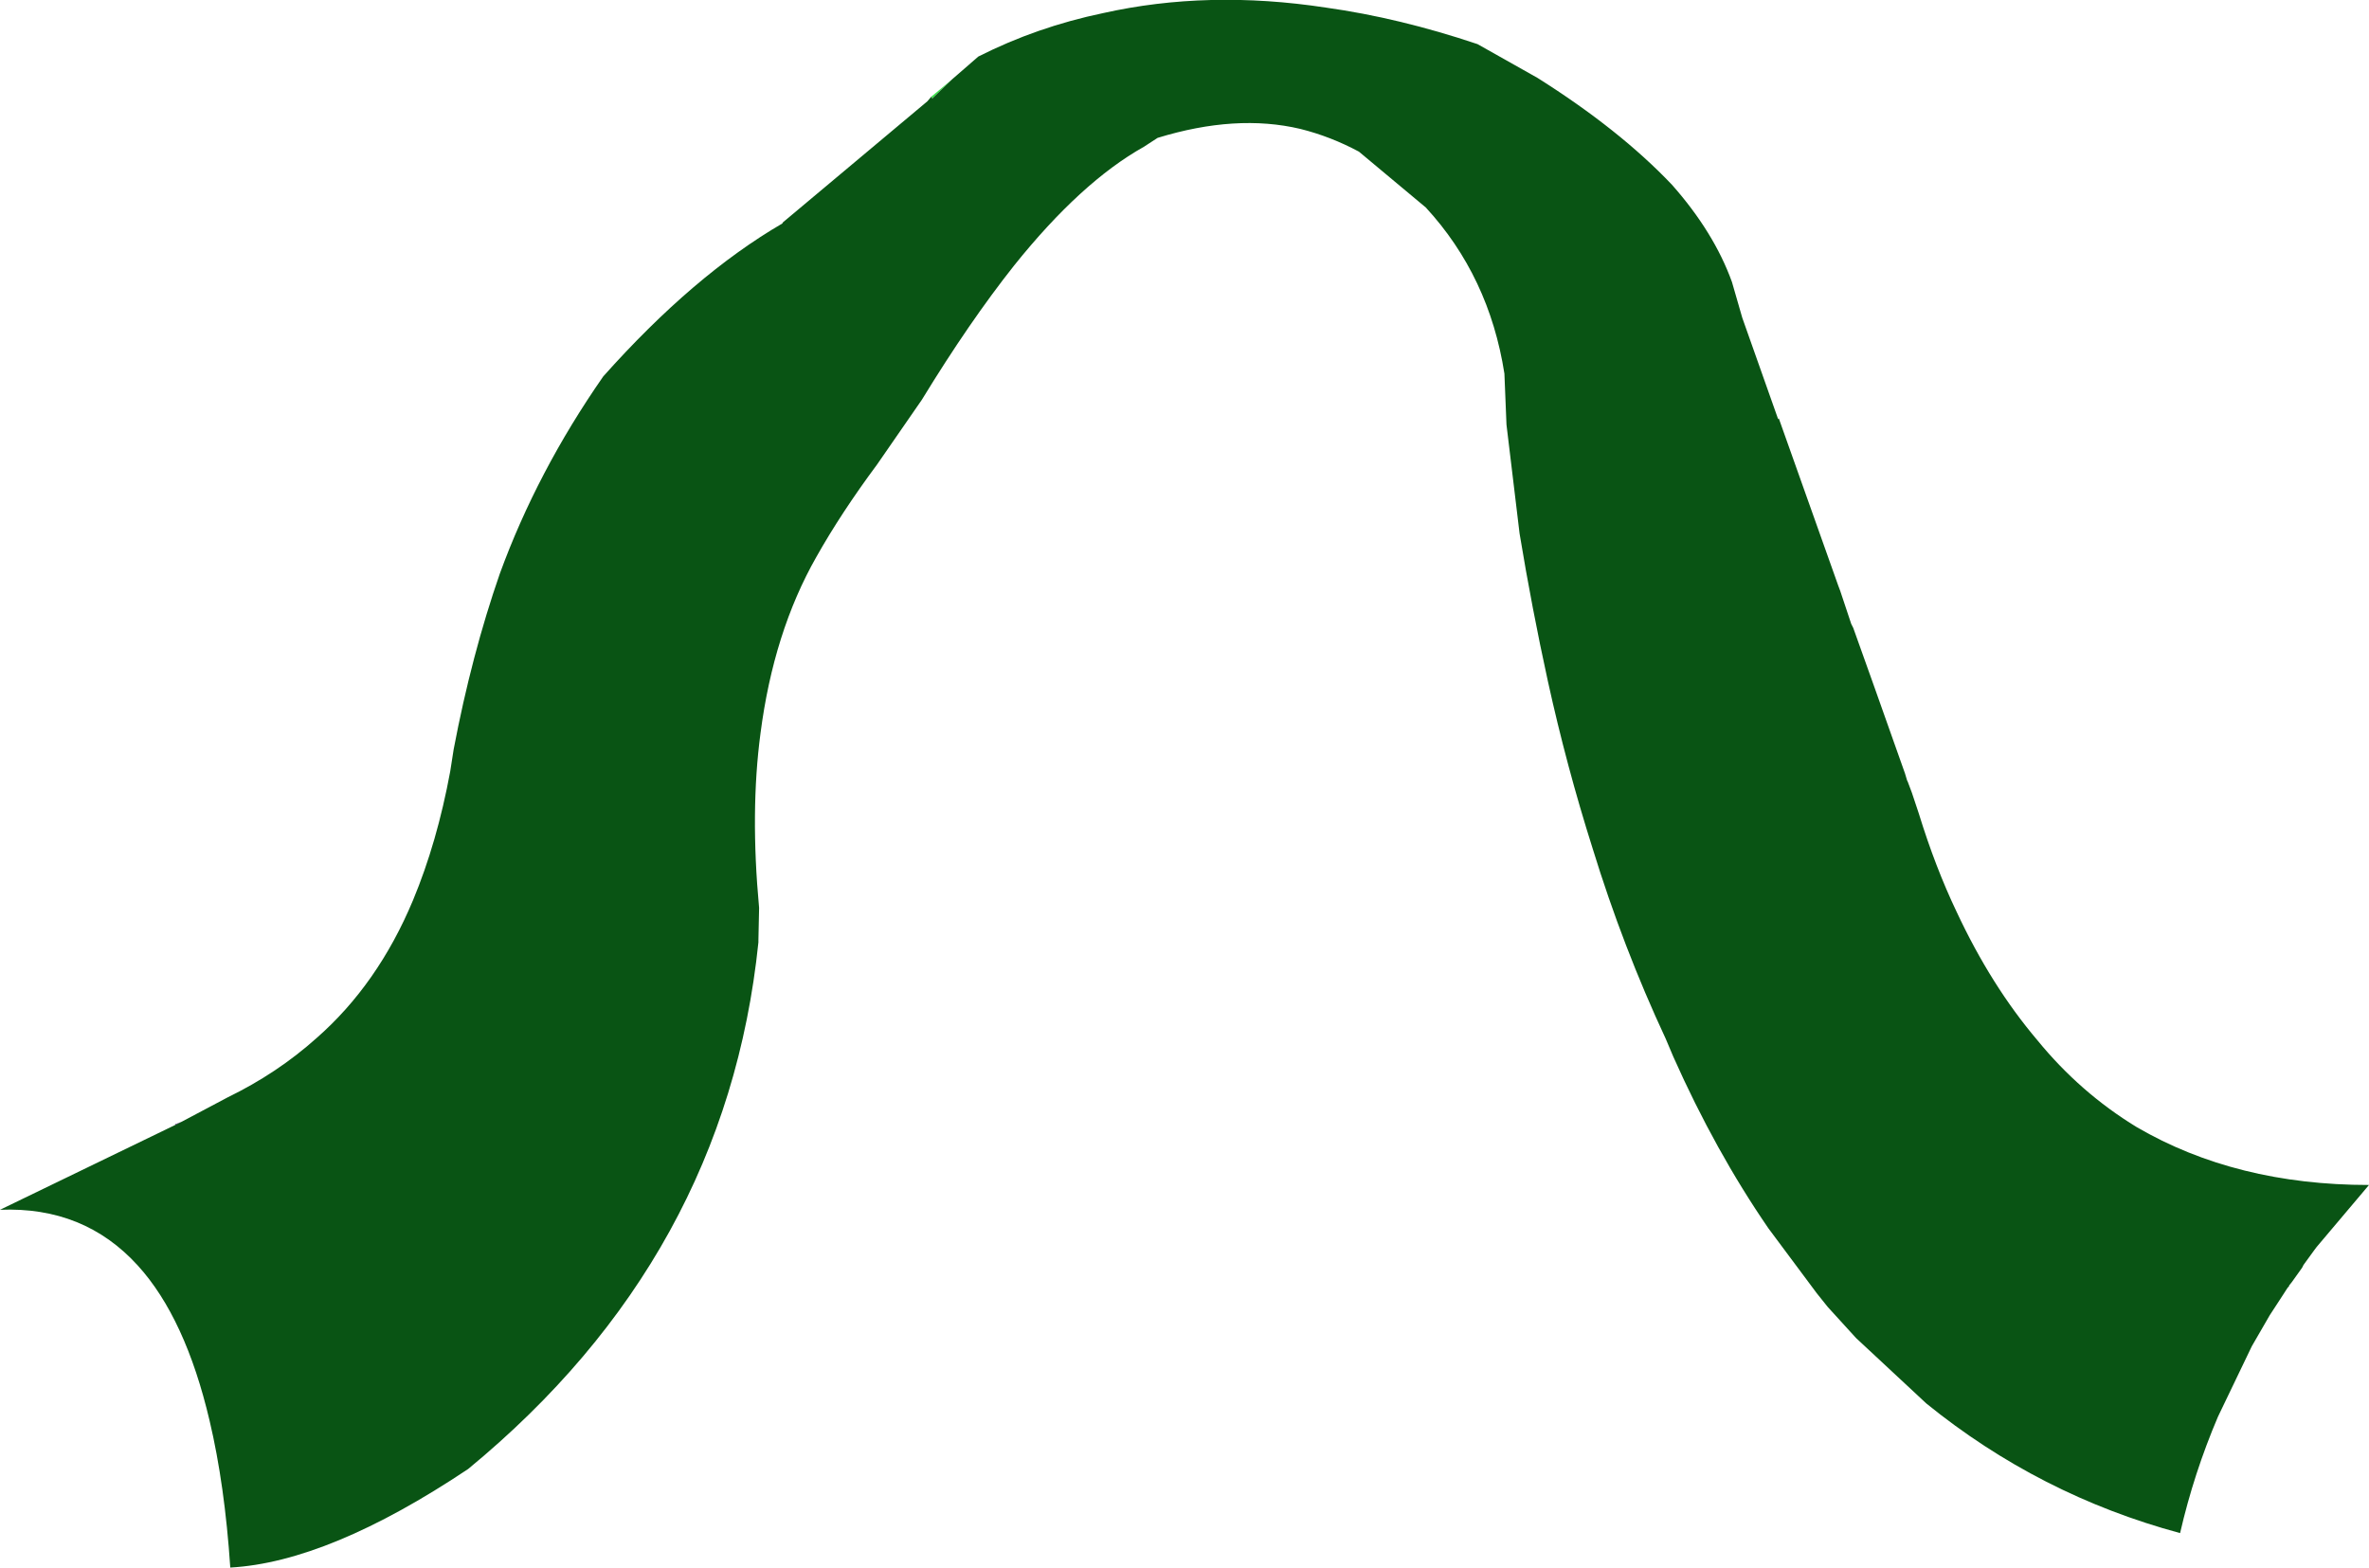 <?xml version="1.0" encoding="UTF-8" standalone="no"?>
<svg xmlns:xlink="http://www.w3.org/1999/xlink" height="113.7px" width="171.8px" xmlns="http://www.w3.org/2000/svg">
  <g transform="matrix(1.0, 0.0, 0.0, 1.0, 85.9, 56.85)">
    <path d="M-18.35 -49.85 L-16.85 -51.1 -18.3 -49.7 -18.35 -49.85" fill="#3ae549" fill-rule="evenodd" stroke="none"/>
    <path d="M-18.35 -49.85 L-18.3 -49.7 -16.85 -51.1 -14.95 -52.75 Q-10.7 -54.9 -5.9 -55.9 1.7 -57.6 10.25 -56.3 15.6 -55.55 21.25 -53.65 L25.6 -51.2 Q31.55 -47.45 35.35 -43.45 38.4 -40.0 39.7 -36.4 L40.45 -33.8 43.05 -26.45 43.1 -26.5 47.4 -14.4 47.55 -14.0 48.35 -11.6 48.5 -11.3 50.0 -7.1 52.25 -0.75 52.4 -0.25 52.45 -0.15 52.75 0.65 53.25 2.15 Q54.45 6.05 56.0 9.3 58.5 14.65 61.85 18.6 64.95 22.4 69.05 24.9 76.25 29.1 85.9 29.1 L82.1 33.6 81.95 33.8 81.15 34.9 81.05 35.1 80.3 36.15 80.1 36.4 80.1 36.45 80.0 36.55 79.45 37.4 78.7 38.55 77.4 40.8 74.95 45.9 Q73.2 50.0 72.2 54.35 62.0 51.6 53.8 44.95 L48.7 40.2 46.65 37.95 45.85 36.95 42.35 32.25 Q38.5 26.65 35.45 19.8 L34.9 18.5 Q31.8 11.85 29.6 4.7 27.7 -1.3 26.35 -7.45 25.2 -12.7 24.3 -18.15 L23.35 -26.05 23.2 -29.75 Q22.1 -36.8 17.5 -41.8 L12.65 -45.85 Q10.6 -46.95 8.4 -47.5 3.75 -48.6 -1.95 -46.85 L-2.95 -46.2 Q-7.5 -43.65 -12.35 -37.6 -15.6 -33.5 -19.05 -27.85 L-22.3 -23.15 Q-24.9 -19.65 -26.7 -16.45 -29.8 -11.0 -30.75 -3.65 -31.5 2.0 -30.85 9.0 L-30.9 11.35 -30.9 11.5 Q-33.25 34.3 -51.95 49.7 -62.05 56.45 -69.2 56.85 -69.6 50.85 -70.7 46.2 -72.45 38.75 -75.9 34.95 -79.8 30.65 -85.9 30.9 L-73.2 24.75 -72.7 24.5 -69.4 22.75 Q-65.8 21.0 -62.95 18.45 -58.5 14.55 -55.95 8.45 -54.2 4.25 -53.25 -0.9 L-53.0 -2.5 Q-51.7 -9.35 -49.65 -15.25 -46.95 -22.65 -42.15 -29.55 -35.6 -36.9 -29.15 -40.65 L-29.15 -40.7 -18.65 -49.5 -18.35 -49.85" fill="#095414" fill-rule="evenodd" stroke="none"/>
    <path d="M-73.2 24.75 L-73.2 24.7 -72.7 24.5 -73.2 24.75" fill="#300658" fill-rule="evenodd" stroke="none"/>
  </g>
</svg>
